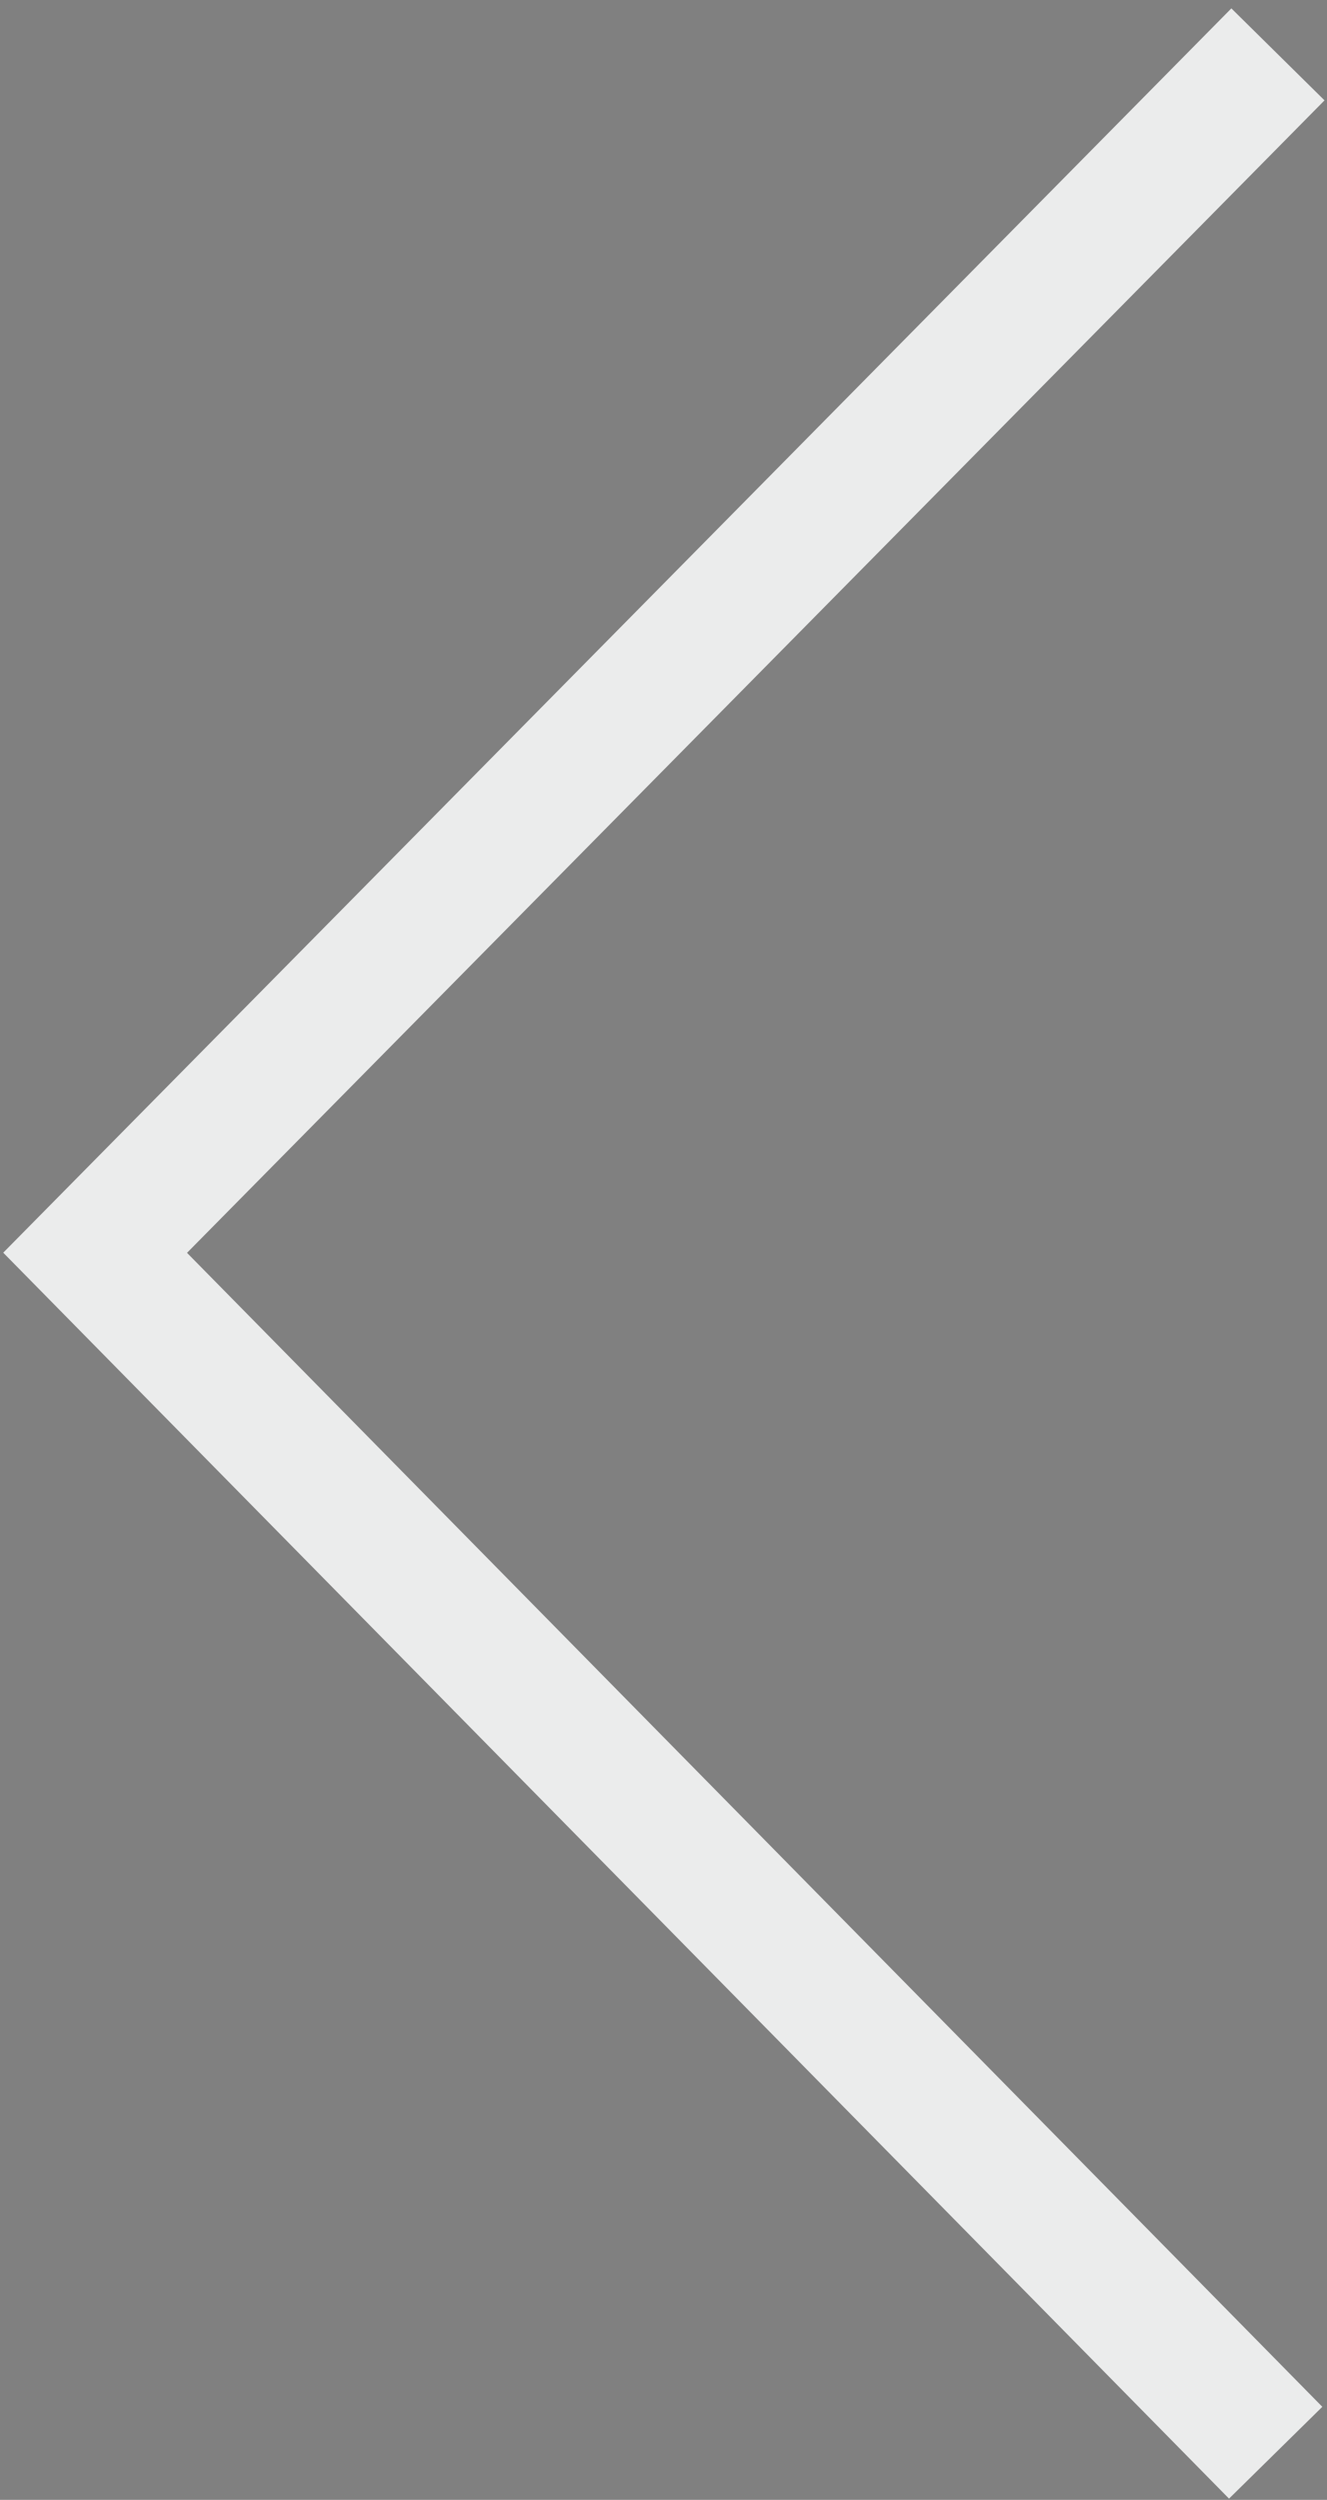 <?xml version="1.0" encoding="UTF-8"?>
<!DOCTYPE svg PUBLIC "-//W3C//DTD SVG 1.0//EN" "http://www.w3.org/TR/2001/REC-SVG-20010904/DTD/svg10.dtd">
<!-- Creator: CorelDRAW 2018 (64-Bit Оценочная версия) -->
<svg xmlns="http://www.w3.org/2000/svg" xml:space="preserve" width="5.15mm" height="9.7mm" version="1.0" style="shape-rendering:geometricPrecision; text-rendering:geometricPrecision; image-rendering:optimizeQuality; fill-rule:evenodd; clip-rule:evenodd"
viewBox="0 0 515 970"
 xmlns:xlink="http://www.w3.org/1999/xlink">
 <rect x="0" y="0" width="515" height="970" fill="#808080" stroke="none"/>
 <defs>
  <style type="text/css">
   <![CDATA[
    .str2 {stroke:#D1BEBE;stroke-width:20;stroke-miterlimit:22.926}
    .str3 {stroke:#EBECEC;stroke-width:50.8;stroke-miterlimit:22.926}
    .str1 {stroke:#0F0D0D;stroke-width:50.8;stroke-miterlimit:22.926}
    .str0 {stroke:white;stroke-width:50.8;stroke-miterlimit:22.926}
    .fil1 {fill:none}
    .fil0 {fill:#D1BEBE}
   ]]>
  </style>
 </defs>
 <g id="Слой_x0020_1">
  <rect class="fil0" x="-16390.87" y="-46.18" width="515" height="970"/>
  <polyline class="fil1 str0" points="-16613.71,-1442.04 -16154.67,-977.04 -16612.83,-511.43 "/>
 </g>
 <g id="Слой_x0020_1_0">
  <polyline class="fil1 str1" points="-8060.23,211.57 -7601.19,676.57 -8059.35,1142.18 "/>
  <polyline class="fil1 str0" points="15165.96,453.83 14706.92,918.83 15165.08,1384.44 "/>
  <rect class="fil0 str2" x="-15195.14" y="-1272.88" width="534.47" height="994.85"/>
  <polyline class="fil1 str3" points="495.96,21.1 36.92,486.1 495.08,951.71 "/>
 </g>
</svg>

